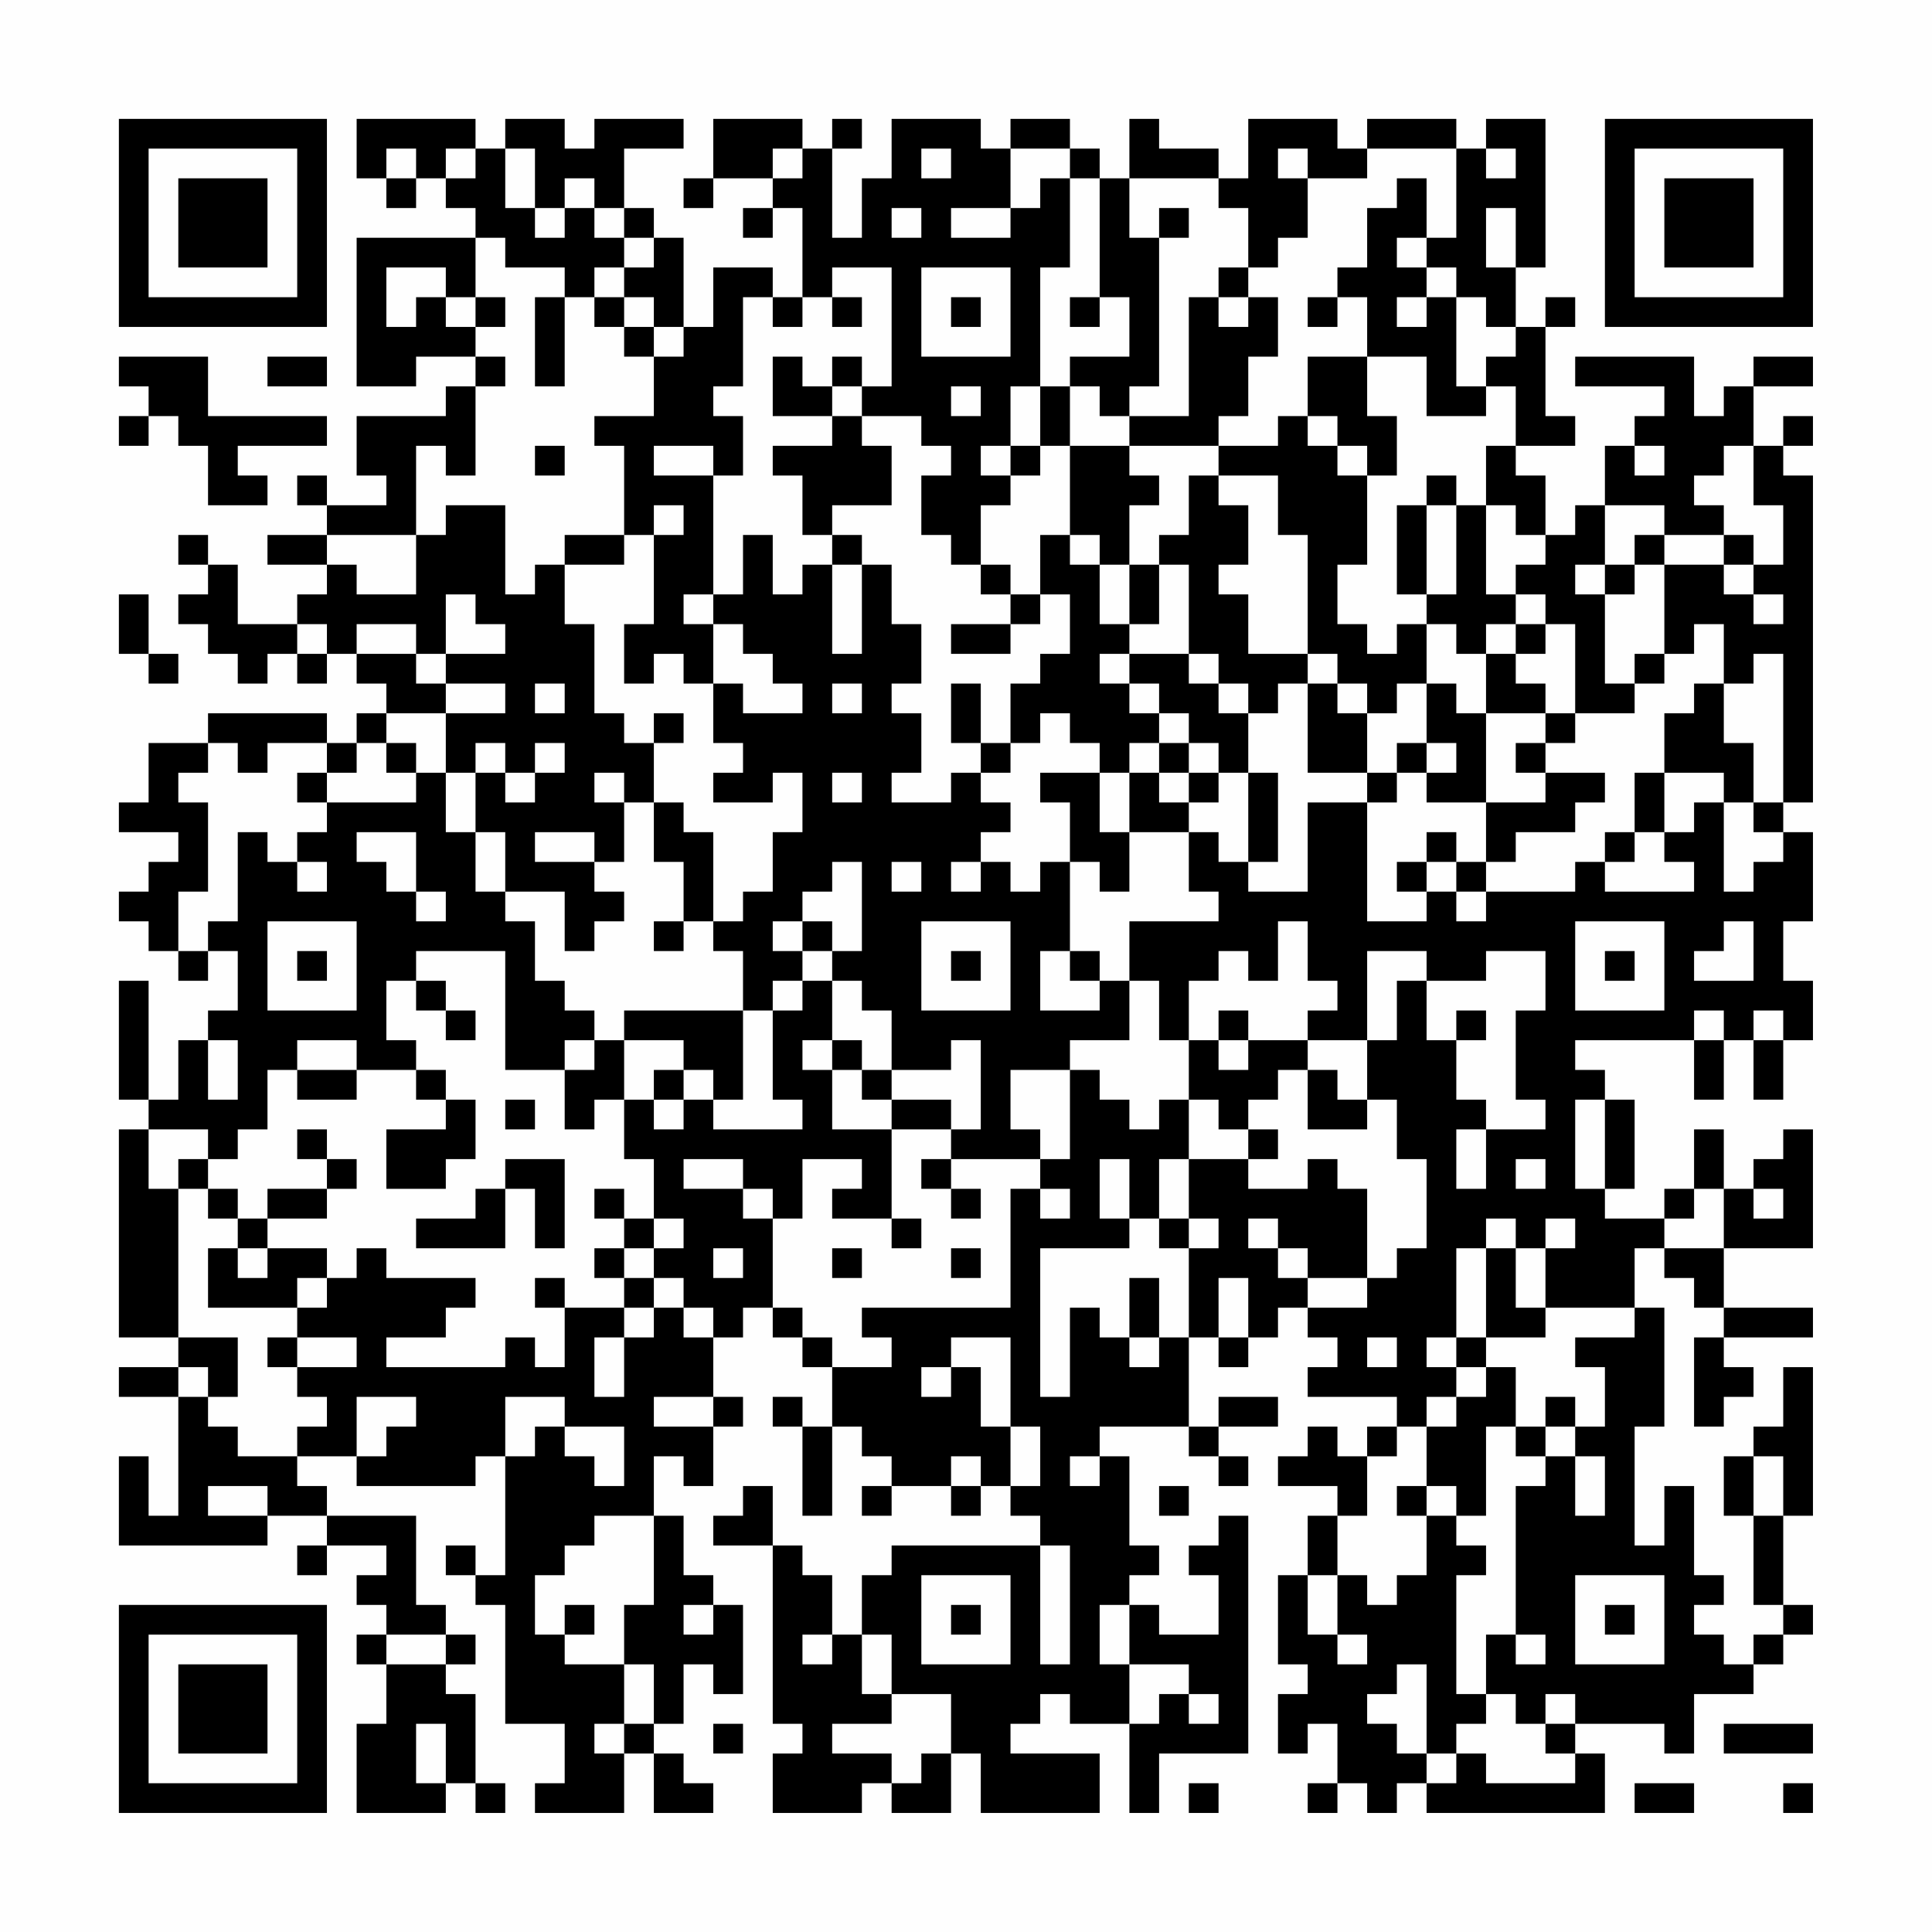 <?xml version="1.0" encoding="UTF-8"?>
<svg xmlns="http://www.w3.org/2000/svg" version="1.1" width="300" height="300" viewBox="0 0 300 300"><rect x="0" y="0" width="300" height="300" fill="#fefefe"/><g transform="scale(4.615)"><g transform="translate(4,4)"><path fill-rule="evenodd" d="M8 0L8 2L9 2L9 3L10 3L10 2L11 2L11 3L12 3L12 4L8 4L8 9L10 9L10 8L12 8L12 9L11 9L11 10L8 10L8 12L9 12L9 13L7 13L7 12L6 12L6 13L7 13L7 14L5 14L5 15L7 15L7 16L6 16L6 17L4 17L4 15L3 15L3 14L2 14L2 15L3 15L3 16L2 16L2 17L3 17L3 18L4 18L4 19L5 19L5 18L6 18L6 19L7 19L7 18L8 18L8 19L9 19L9 20L8 20L8 21L7 21L7 20L3 20L3 21L1 21L1 23L0 23L0 24L2 24L2 25L1 25L1 26L0 26L0 27L1 27L1 28L2 28L2 29L3 29L3 28L4 28L4 30L3 30L3 31L2 31L2 33L1 33L1 29L0 29L0 33L1 33L1 34L0 34L0 41L2 41L2 42L0 42L0 43L2 43L2 47L1 47L1 45L0 45L0 48L5 48L5 47L7 47L7 48L6 48L6 49L7 49L7 48L9 48L9 49L8 49L8 50L9 50L9 51L8 51L8 52L9 52L9 54L8 54L8 57L11 57L11 56L12 56L12 57L13 57L13 56L12 56L12 53L11 53L11 52L12 52L12 51L11 51L11 50L10 50L10 47L7 47L7 46L6 46L6 45L8 45L8 46L12 46L12 45L13 45L13 49L12 49L12 48L11 48L11 49L12 49L12 50L13 50L13 54L15 54L15 56L14 56L14 57L17 57L17 55L18 55L18 57L20 57L20 56L19 56L19 55L18 55L18 54L19 54L19 52L20 52L20 53L21 53L21 50L20 50L20 49L19 49L19 47L18 47L18 45L19 45L19 46L20 46L20 44L21 44L21 43L20 43L20 41L21 41L21 40L22 40L22 41L23 41L23 42L24 42L24 44L23 44L23 43L22 43L22 44L23 44L23 47L24 47L24 44L25 44L25 45L26 45L26 46L25 46L25 47L26 47L26 46L28 46L28 47L29 47L29 46L30 46L30 47L31 47L31 48L26 48L26 49L25 49L25 51L24 51L24 49L23 49L23 48L22 48L22 46L21 46L21 47L20 47L20 48L22 48L22 54L23 54L23 55L22 55L22 57L25 57L25 56L26 56L26 57L28 57L28 55L29 55L29 57L33 57L33 55L30 55L30 54L31 54L31 53L32 53L32 54L34 54L34 57L35 57L35 55L38 55L38 47L37 47L37 48L36 48L36 49L37 49L37 51L35 51L35 50L34 50L34 49L35 49L35 48L34 48L34 45L33 45L33 44L36 44L36 45L37 45L37 46L38 46L38 45L37 45L37 44L39 44L39 43L37 43L37 44L36 44L36 41L37 41L37 42L38 42L38 41L39 41L39 40L40 40L40 41L41 41L41 42L40 42L40 43L43 43L43 44L42 44L42 45L41 45L41 44L40 44L40 45L39 45L39 46L41 46L41 47L40 47L40 49L39 49L39 52L40 52L40 53L39 53L39 55L40 55L40 54L41 54L41 56L40 56L40 57L41 57L41 56L42 56L42 57L43 57L43 56L44 56L44 57L50 57L50 55L49 55L49 54L52 54L52 55L53 55L53 53L55 53L55 52L56 52L56 51L57 51L57 50L56 50L56 47L57 47L57 42L56 42L56 44L55 44L55 45L54 45L54 47L55 47L55 50L56 50L56 51L55 51L55 52L54 52L54 51L53 51L53 50L54 50L54 49L53 49L53 46L52 46L52 48L51 48L51 44L52 44L52 40L51 40L51 38L52 38L52 39L53 39L53 40L54 40L54 41L53 41L53 44L54 44L54 43L55 43L55 42L54 42L54 41L57 41L57 40L54 40L54 38L57 38L57 34L56 34L56 35L55 35L55 36L54 36L54 34L53 34L53 36L52 36L52 37L50 37L50 36L51 36L51 33L50 33L50 32L49 32L49 31L53 31L53 33L54 33L54 31L55 31L55 33L56 33L56 31L57 31L57 29L56 29L56 27L57 27L57 24L56 24L56 23L57 23L57 12L56 12L56 11L57 11L57 10L56 10L56 11L55 11L55 9L57 9L57 8L55 8L55 9L54 9L54 10L53 10L53 8L49 8L49 9L52 9L52 10L51 10L51 11L50 11L50 13L49 13L49 14L48 14L48 12L47 12L47 11L49 11L49 10L48 10L48 7L49 7L49 6L48 6L48 7L47 7L47 5L48 5L48 0L46 0L46 1L45 1L45 0L42 0L42 1L41 1L41 0L38 0L38 2L37 2L37 1L35 1L35 0L34 0L34 2L33 2L33 1L32 1L32 0L30 0L30 1L29 1L29 0L26 0L26 2L25 2L25 4L24 4L24 1L25 1L25 0L24 0L24 1L23 1L23 0L20 0L20 2L19 2L19 3L20 3L20 2L22 2L22 3L21 3L21 4L22 4L22 3L23 3L23 6L22 6L22 5L20 5L20 7L19 7L19 4L18 4L18 3L17 3L17 1L19 1L19 0L16 0L16 1L15 1L15 0L13 0L13 1L12 1L12 0ZM9 1L9 2L10 2L10 1ZM11 1L11 2L12 2L12 1ZM13 1L13 3L14 3L14 4L15 4L15 3L16 3L16 4L17 4L17 5L16 5L16 6L15 6L15 5L13 5L13 4L12 4L12 6L11 6L11 5L9 5L9 7L10 7L10 6L11 6L11 7L12 7L12 8L13 8L13 9L12 9L12 12L11 12L11 11L10 11L10 14L7 14L7 15L8 15L8 16L10 16L10 14L11 14L11 13L13 13L13 16L14 16L14 15L15 15L15 17L16 17L16 20L17 20L17 21L18 21L18 23L17 23L17 22L16 22L16 23L17 23L17 25L16 25L16 24L14 24L14 25L16 25L16 26L17 26L17 27L16 27L16 28L15 28L15 26L13 26L13 24L12 24L12 22L13 22L13 23L14 23L14 22L15 22L15 21L14 21L14 22L13 22L13 21L12 21L12 22L11 22L11 20L13 20L13 19L11 19L11 18L13 18L13 17L12 17L12 16L11 16L11 18L10 18L10 17L8 17L8 18L10 18L10 19L11 19L11 20L9 20L9 21L8 21L8 22L7 22L7 21L5 21L5 22L4 22L4 21L3 21L3 22L2 22L2 23L3 23L3 26L2 26L2 28L3 28L3 27L4 27L4 24L5 24L5 25L6 25L6 26L7 26L7 25L6 25L6 24L7 24L7 23L10 23L10 22L11 22L11 24L12 24L12 26L13 26L13 27L14 27L14 29L15 29L15 30L16 30L16 31L15 31L15 32L13 32L13 28L10 28L10 29L9 29L9 31L10 31L10 32L8 32L8 31L6 31L6 32L5 32L5 34L4 34L4 35L3 35L3 34L1 34L1 36L2 36L2 41L4 41L4 43L3 43L3 42L2 42L2 43L3 43L3 44L4 44L4 45L6 45L6 44L7 44L7 43L6 43L6 42L8 42L8 41L6 41L6 40L7 40L7 39L8 39L8 38L9 38L9 39L12 39L12 40L11 40L11 41L9 41L9 42L13 42L13 41L14 41L14 42L15 42L15 40L17 40L17 41L16 41L16 43L17 43L17 41L18 41L18 40L19 40L19 41L20 41L20 40L19 40L19 39L18 39L18 38L19 38L19 37L18 37L18 35L17 35L17 33L18 33L18 34L19 34L19 33L20 33L20 34L23 34L23 33L22 33L22 30L23 30L23 29L24 29L24 31L23 31L23 32L24 32L24 34L26 34L26 37L24 37L24 36L25 36L25 35L23 35L23 37L22 37L22 36L21 36L21 35L19 35L19 36L21 36L21 37L22 37L22 40L23 40L23 41L24 41L24 42L26 42L26 41L25 41L25 40L30 40L30 36L31 36L31 37L32 37L32 36L31 36L31 35L32 35L32 32L33 32L33 33L34 33L34 34L35 34L35 33L36 33L36 35L35 35L35 37L34 37L34 35L33 35L33 37L34 37L34 38L31 38L31 43L32 43L32 40L33 40L33 41L34 41L34 42L35 42L35 41L36 41L36 38L37 38L37 37L36 37L36 35L38 35L38 36L40 36L40 35L41 35L41 36L42 36L42 39L40 39L40 38L39 38L39 37L38 37L38 38L39 38L39 39L40 39L40 40L42 40L42 39L43 39L43 38L44 38L44 35L43 35L43 33L42 33L42 31L43 31L43 29L44 29L44 31L45 31L45 33L46 33L46 34L45 34L45 36L46 36L46 34L48 34L48 33L47 33L47 30L48 30L48 28L46 28L46 29L44 29L44 28L42 28L42 31L40 31L40 30L41 30L41 29L40 29L40 27L39 27L39 29L38 29L38 28L37 28L37 29L36 29L36 31L35 31L35 29L34 29L34 27L37 27L37 26L36 26L36 24L37 24L37 25L38 25L38 26L40 26L40 23L42 23L42 27L44 27L44 26L45 26L45 27L46 27L46 26L49 26L49 25L50 25L50 26L53 26L53 25L52 25L52 24L53 24L53 23L54 23L54 26L55 26L55 25L56 25L56 24L55 24L55 23L56 23L56 18L55 18L55 19L54 19L54 17L53 17L53 18L52 18L52 15L54 15L54 16L55 16L55 17L56 17L56 16L55 16L55 15L56 15L56 13L55 13L55 11L54 11L54 12L53 12L53 13L54 13L54 14L52 14L52 13L50 13L50 15L49 15L49 16L50 16L50 19L51 19L51 20L49 20L49 17L48 17L48 16L47 16L47 15L48 15L48 14L47 14L47 13L46 13L46 11L47 11L47 9L46 9L46 8L47 8L47 7L46 7L46 6L45 6L45 5L44 5L44 4L45 4L45 1L42 1L42 2L40 2L40 1L39 1L39 2L40 2L40 4L39 4L39 5L38 5L38 3L37 3L37 2L34 2L34 4L35 4L35 9L34 9L34 10L33 10L33 9L32 9L32 8L34 8L34 6L33 6L33 2L32 2L32 1L30 1L30 3L28 3L28 4L30 4L30 3L31 3L31 2L32 2L32 5L31 5L31 9L30 9L30 11L29 11L29 12L30 12L30 13L29 13L29 15L28 15L28 14L27 14L27 12L28 12L28 11L27 11L27 10L25 10L25 9L26 9L26 5L24 5L24 6L23 6L23 7L22 7L22 6L21 6L21 9L20 9L20 10L21 10L21 12L20 12L20 11L18 11L18 12L20 12L20 16L19 16L19 17L20 17L20 19L19 19L19 18L18 18L18 19L17 19L17 17L18 17L18 14L19 14L19 13L18 13L18 14L17 14L17 11L16 11L16 10L18 10L18 8L19 8L19 7L18 7L18 6L17 6L17 5L18 5L18 4L17 4L17 3L16 3L16 2L15 2L15 3L14 3L14 1ZM22 1L22 2L23 2L23 1ZM27 1L27 2L28 2L28 1ZM46 1L46 2L47 2L47 1ZM43 2L43 3L42 3L42 5L41 5L41 6L40 6L40 7L41 7L41 6L42 6L42 8L40 8L40 10L39 10L39 11L37 11L37 10L38 10L38 8L39 8L39 6L38 6L38 5L37 5L37 6L36 6L36 10L34 10L34 11L32 11L32 9L31 9L31 11L30 11L30 12L31 12L31 11L32 11L32 14L31 14L31 16L30 16L30 15L29 15L29 16L30 16L30 17L28 17L28 18L30 18L30 17L31 17L31 16L32 16L32 18L31 18L31 19L30 19L30 21L29 21L29 19L28 19L28 21L29 21L29 22L28 22L28 23L26 23L26 22L27 22L27 20L26 20L26 19L27 19L27 17L26 17L26 15L25 15L25 14L24 14L24 13L26 13L26 11L25 11L25 10L24 10L24 9L25 9L25 8L24 8L24 9L23 9L23 8L22 8L22 10L24 10L24 11L22 11L22 12L23 12L23 14L24 14L24 15L23 15L23 16L22 16L22 14L21 14L21 16L20 16L20 17L21 17L21 18L22 18L22 19L23 19L23 20L21 20L21 19L20 19L20 21L21 21L21 22L20 22L20 23L22 23L22 22L23 22L23 24L22 24L22 26L21 26L21 27L20 27L20 24L19 24L19 23L18 23L18 25L19 25L19 27L18 27L18 28L19 28L19 27L20 27L20 28L21 28L21 30L17 30L17 31L16 31L16 32L15 32L15 34L16 34L16 33L17 33L17 31L19 31L19 32L18 32L18 33L19 33L19 32L20 32L20 33L21 33L21 30L22 30L22 29L23 29L23 28L24 28L24 29L25 29L25 30L26 30L26 32L25 32L25 31L24 31L24 32L25 32L25 33L26 33L26 34L28 34L28 35L27 35L27 36L28 36L28 37L29 37L29 36L28 36L28 35L31 35L31 34L30 34L30 32L32 32L32 31L34 31L34 29L33 29L33 28L32 28L32 25L33 25L33 26L34 26L34 24L36 24L36 23L37 23L37 22L38 22L38 25L39 25L39 22L38 22L38 20L39 20L39 19L40 19L40 22L42 22L42 23L43 23L43 22L44 22L44 23L46 23L46 25L45 25L45 24L44 24L44 25L43 25L43 26L44 26L44 25L45 25L45 26L46 26L46 25L47 25L47 24L49 24L49 23L50 23L50 22L48 22L48 21L49 21L49 20L48 20L48 19L47 19L47 18L48 18L48 17L47 17L47 16L46 16L46 13L45 13L45 12L44 12L44 13L43 13L43 16L44 16L44 17L43 17L43 18L42 18L42 17L41 17L41 15L42 15L42 12L43 12L43 10L42 10L42 8L44 8L44 10L46 10L46 9L45 9L45 6L44 6L44 5L43 5L43 4L44 4L44 2ZM26 3L26 4L27 4L27 3ZM35 3L35 4L36 4L36 3ZM46 3L46 5L47 5L47 3ZM27 5L27 8L30 8L30 5ZM12 6L12 7L13 7L13 6ZM14 6L14 9L15 9L15 6ZM16 6L16 7L17 7L17 8L18 8L18 7L17 7L17 6ZM24 6L24 7L25 7L25 6ZM28 6L28 7L29 7L29 6ZM32 6L32 7L33 7L33 6ZM37 6L37 7L38 7L38 6ZM43 6L43 7L44 7L44 6ZM0 8L0 9L1 9L1 10L0 10L0 11L1 11L1 10L2 10L2 11L3 11L3 13L5 13L5 12L4 12L4 11L7 11L7 10L3 10L3 8ZM5 8L5 9L7 9L7 8ZM28 9L28 10L29 10L29 9ZM40 10L40 11L41 11L41 12L42 12L42 11L41 11L41 10ZM14 11L14 12L15 12L15 11ZM34 11L34 12L35 12L35 13L34 13L34 15L33 15L33 14L32 14L32 15L33 15L33 17L34 17L34 18L33 18L33 19L34 19L34 20L35 20L35 21L34 21L34 22L33 22L33 21L32 21L32 20L31 20L31 21L30 21L30 22L29 22L29 23L30 23L30 24L29 24L29 25L28 25L28 26L29 26L29 25L30 25L30 26L31 26L31 25L32 25L32 23L31 23L31 22L33 22L33 24L34 24L34 22L35 22L35 23L36 23L36 22L37 22L37 21L36 21L36 20L35 20L35 19L34 19L34 18L36 18L36 19L37 19L37 20L38 20L38 19L37 19L37 18L36 18L36 15L35 15L35 14L36 14L36 12L37 12L37 13L38 13L38 15L37 15L37 16L38 16L38 18L40 18L40 19L41 19L41 20L42 20L42 22L43 22L43 21L44 21L44 22L45 22L45 21L44 21L44 19L45 19L45 20L46 20L46 23L48 23L48 22L47 22L47 21L48 21L48 20L46 20L46 18L47 18L47 17L46 17L46 18L45 18L45 17L44 17L44 19L43 19L43 20L42 20L42 19L41 19L41 18L40 18L40 14L39 14L39 12L37 12L37 11ZM51 11L51 12L52 12L52 11ZM44 13L44 16L45 16L45 13ZM15 14L15 15L17 15L17 14ZM51 14L51 15L50 15L50 16L51 16L51 15L52 15L52 14ZM54 14L54 15L55 15L55 14ZM24 15L24 18L25 18L25 15ZM34 15L34 17L35 17L35 15ZM0 16L0 18L1 18L1 19L2 19L2 18L1 18L1 16ZM6 17L6 18L7 18L7 17ZM51 18L51 19L52 19L52 18ZM14 19L14 20L15 20L15 19ZM24 19L24 20L25 20L25 19ZM53 19L53 20L52 20L52 22L51 22L51 24L50 24L50 25L51 25L51 24L52 24L52 22L54 22L54 23L55 23L55 21L54 21L54 19ZM18 20L18 21L19 21L19 20ZM9 21L9 22L10 22L10 21ZM35 21L35 22L36 22L36 21ZM6 22L6 23L7 23L7 22ZM24 22L24 23L25 23L25 22ZM8 24L8 25L9 25L9 26L10 26L10 27L11 27L11 26L10 26L10 24ZM24 25L24 26L23 26L23 27L22 27L22 28L23 28L23 27L24 27L24 28L25 28L25 25ZM26 25L26 26L27 26L27 25ZM5 27L5 30L8 30L8 27ZM27 27L27 30L30 30L30 27ZM49 27L49 30L52 30L52 27ZM54 27L54 28L53 28L53 29L55 29L55 27ZM6 28L6 29L7 29L7 28ZM28 28L28 29L29 29L29 28ZM31 28L31 30L33 30L33 29L32 29L32 28ZM50 28L50 29L51 29L51 28ZM10 29L10 30L11 30L11 31L12 31L12 30L11 30L11 29ZM37 30L37 31L36 31L36 33L37 33L37 34L38 34L38 35L39 35L39 34L38 34L38 33L39 33L39 32L40 32L40 34L42 34L42 33L41 33L41 32L40 32L40 31L38 31L38 30ZM45 30L45 31L46 31L46 30ZM53 30L53 31L54 31L54 30ZM55 30L55 31L56 31L56 30ZM3 31L3 33L4 33L4 31ZM28 31L28 32L26 32L26 33L28 33L28 34L29 34L29 31ZM37 31L37 32L38 32L38 31ZM6 32L6 33L8 33L8 32ZM10 32L10 33L11 33L11 34L9 34L9 36L11 36L11 35L12 35L12 33L11 33L11 32ZM13 33L13 34L14 34L14 33ZM49 33L49 36L50 36L50 33ZM6 34L6 35L7 35L7 36L5 36L5 37L4 37L4 36L3 36L3 35L2 35L2 36L3 36L3 37L4 37L4 38L3 38L3 40L6 40L6 39L7 39L7 38L5 38L5 37L7 37L7 36L8 36L8 35L7 35L7 34ZM13 35L13 36L12 36L12 37L10 37L10 38L13 38L13 36L14 36L14 38L15 38L15 35ZM47 35L47 36L48 36L48 35ZM16 36L16 37L17 37L17 38L16 38L16 39L17 39L17 40L18 40L18 39L17 39L17 38L18 38L18 37L17 37L17 36ZM53 36L53 37L52 37L52 38L54 38L54 36ZM55 36L55 37L56 37L56 36ZM26 37L26 38L27 38L27 37ZM35 37L35 38L36 38L36 37ZM46 37L46 38L45 38L45 41L44 41L44 42L45 42L45 43L44 43L44 44L43 44L43 45L42 45L42 47L41 47L41 49L40 49L40 51L41 51L41 52L42 52L42 51L41 51L41 49L42 49L42 50L43 50L43 49L44 49L44 47L45 47L45 48L46 48L46 49L45 49L45 53L46 53L46 54L45 54L45 55L44 55L44 52L43 52L43 53L42 53L42 54L43 54L43 55L44 55L44 56L45 56L45 55L46 55L46 56L49 56L49 55L48 55L48 54L49 54L49 53L48 53L48 54L47 54L47 53L46 53L46 51L47 51L47 52L48 52L48 51L47 51L47 46L48 46L48 45L49 45L49 47L50 47L50 45L49 45L49 44L50 44L50 42L49 42L49 41L51 41L51 40L48 40L48 38L49 38L49 37L48 37L48 38L47 38L47 37ZM4 38L4 39L5 39L5 38ZM20 38L20 39L21 39L21 38ZM24 38L24 39L25 39L25 38ZM28 38L28 39L29 39L29 38ZM46 38L46 41L45 41L45 42L46 42L46 43L45 43L45 44L44 44L44 46L43 46L43 47L44 47L44 46L45 46L45 47L46 47L46 44L47 44L47 45L48 45L48 44L49 44L49 43L48 43L48 44L47 44L47 42L46 42L46 41L48 41L48 40L47 40L47 38ZM14 39L14 40L15 40L15 39ZM34 39L34 41L35 41L35 39ZM37 39L37 41L38 41L38 39ZM5 41L5 42L6 42L6 41ZM28 41L28 42L27 42L27 43L28 43L28 42L29 42L29 44L30 44L30 46L31 46L31 44L30 44L30 41ZM42 41L42 42L43 42L43 41ZM8 43L8 45L9 45L9 44L10 44L10 43ZM13 43L13 45L14 45L14 44L15 44L15 45L16 45L16 46L17 46L17 44L15 44L15 43ZM18 43L18 44L20 44L20 43ZM28 45L28 46L29 46L29 45ZM32 45L32 46L33 46L33 45ZM55 45L55 47L56 47L56 45ZM3 46L3 47L5 47L5 46ZM35 46L35 47L36 47L36 46ZM16 47L16 48L15 48L15 49L14 49L14 51L15 51L15 52L17 52L17 54L16 54L16 55L17 55L17 54L18 54L18 52L17 52L17 50L18 50L18 47ZM31 48L31 52L32 52L32 48ZM27 49L27 52L30 52L30 49ZM49 49L49 52L52 52L52 49ZM15 50L15 51L16 51L16 50ZM19 50L19 51L20 51L20 50ZM28 50L28 51L29 51L29 50ZM33 50L33 52L34 52L34 54L35 54L35 53L36 53L36 54L37 54L37 53L36 53L36 52L34 52L34 50ZM50 50L50 51L51 51L51 50ZM9 51L9 52L11 52L11 51ZM23 51L23 52L24 52L24 51ZM25 51L25 53L26 53L26 54L24 54L24 55L26 55L26 56L27 56L27 55L28 55L28 53L26 53L26 51ZM10 54L10 56L11 56L11 54ZM20 54L20 55L21 55L21 54ZM54 54L54 55L57 55L57 54ZM36 56L36 57L37 57L37 56ZM51 56L51 57L53 57L53 56ZM56 56L56 57L57 57L57 56ZM0 0L0 7L7 7L7 0ZM1 1L1 6L6 6L6 1ZM2 2L2 5L5 5L5 2ZM50 0L50 7L57 7L57 0ZM51 1L51 6L56 6L56 1ZM52 2L52 5L55 5L55 2ZM0 50L0 57L7 57L7 50ZM1 51L1 56L6 56L6 51ZM2 52L2 55L5 55L5 52Z" fill="#000000"/></g></g></svg>
